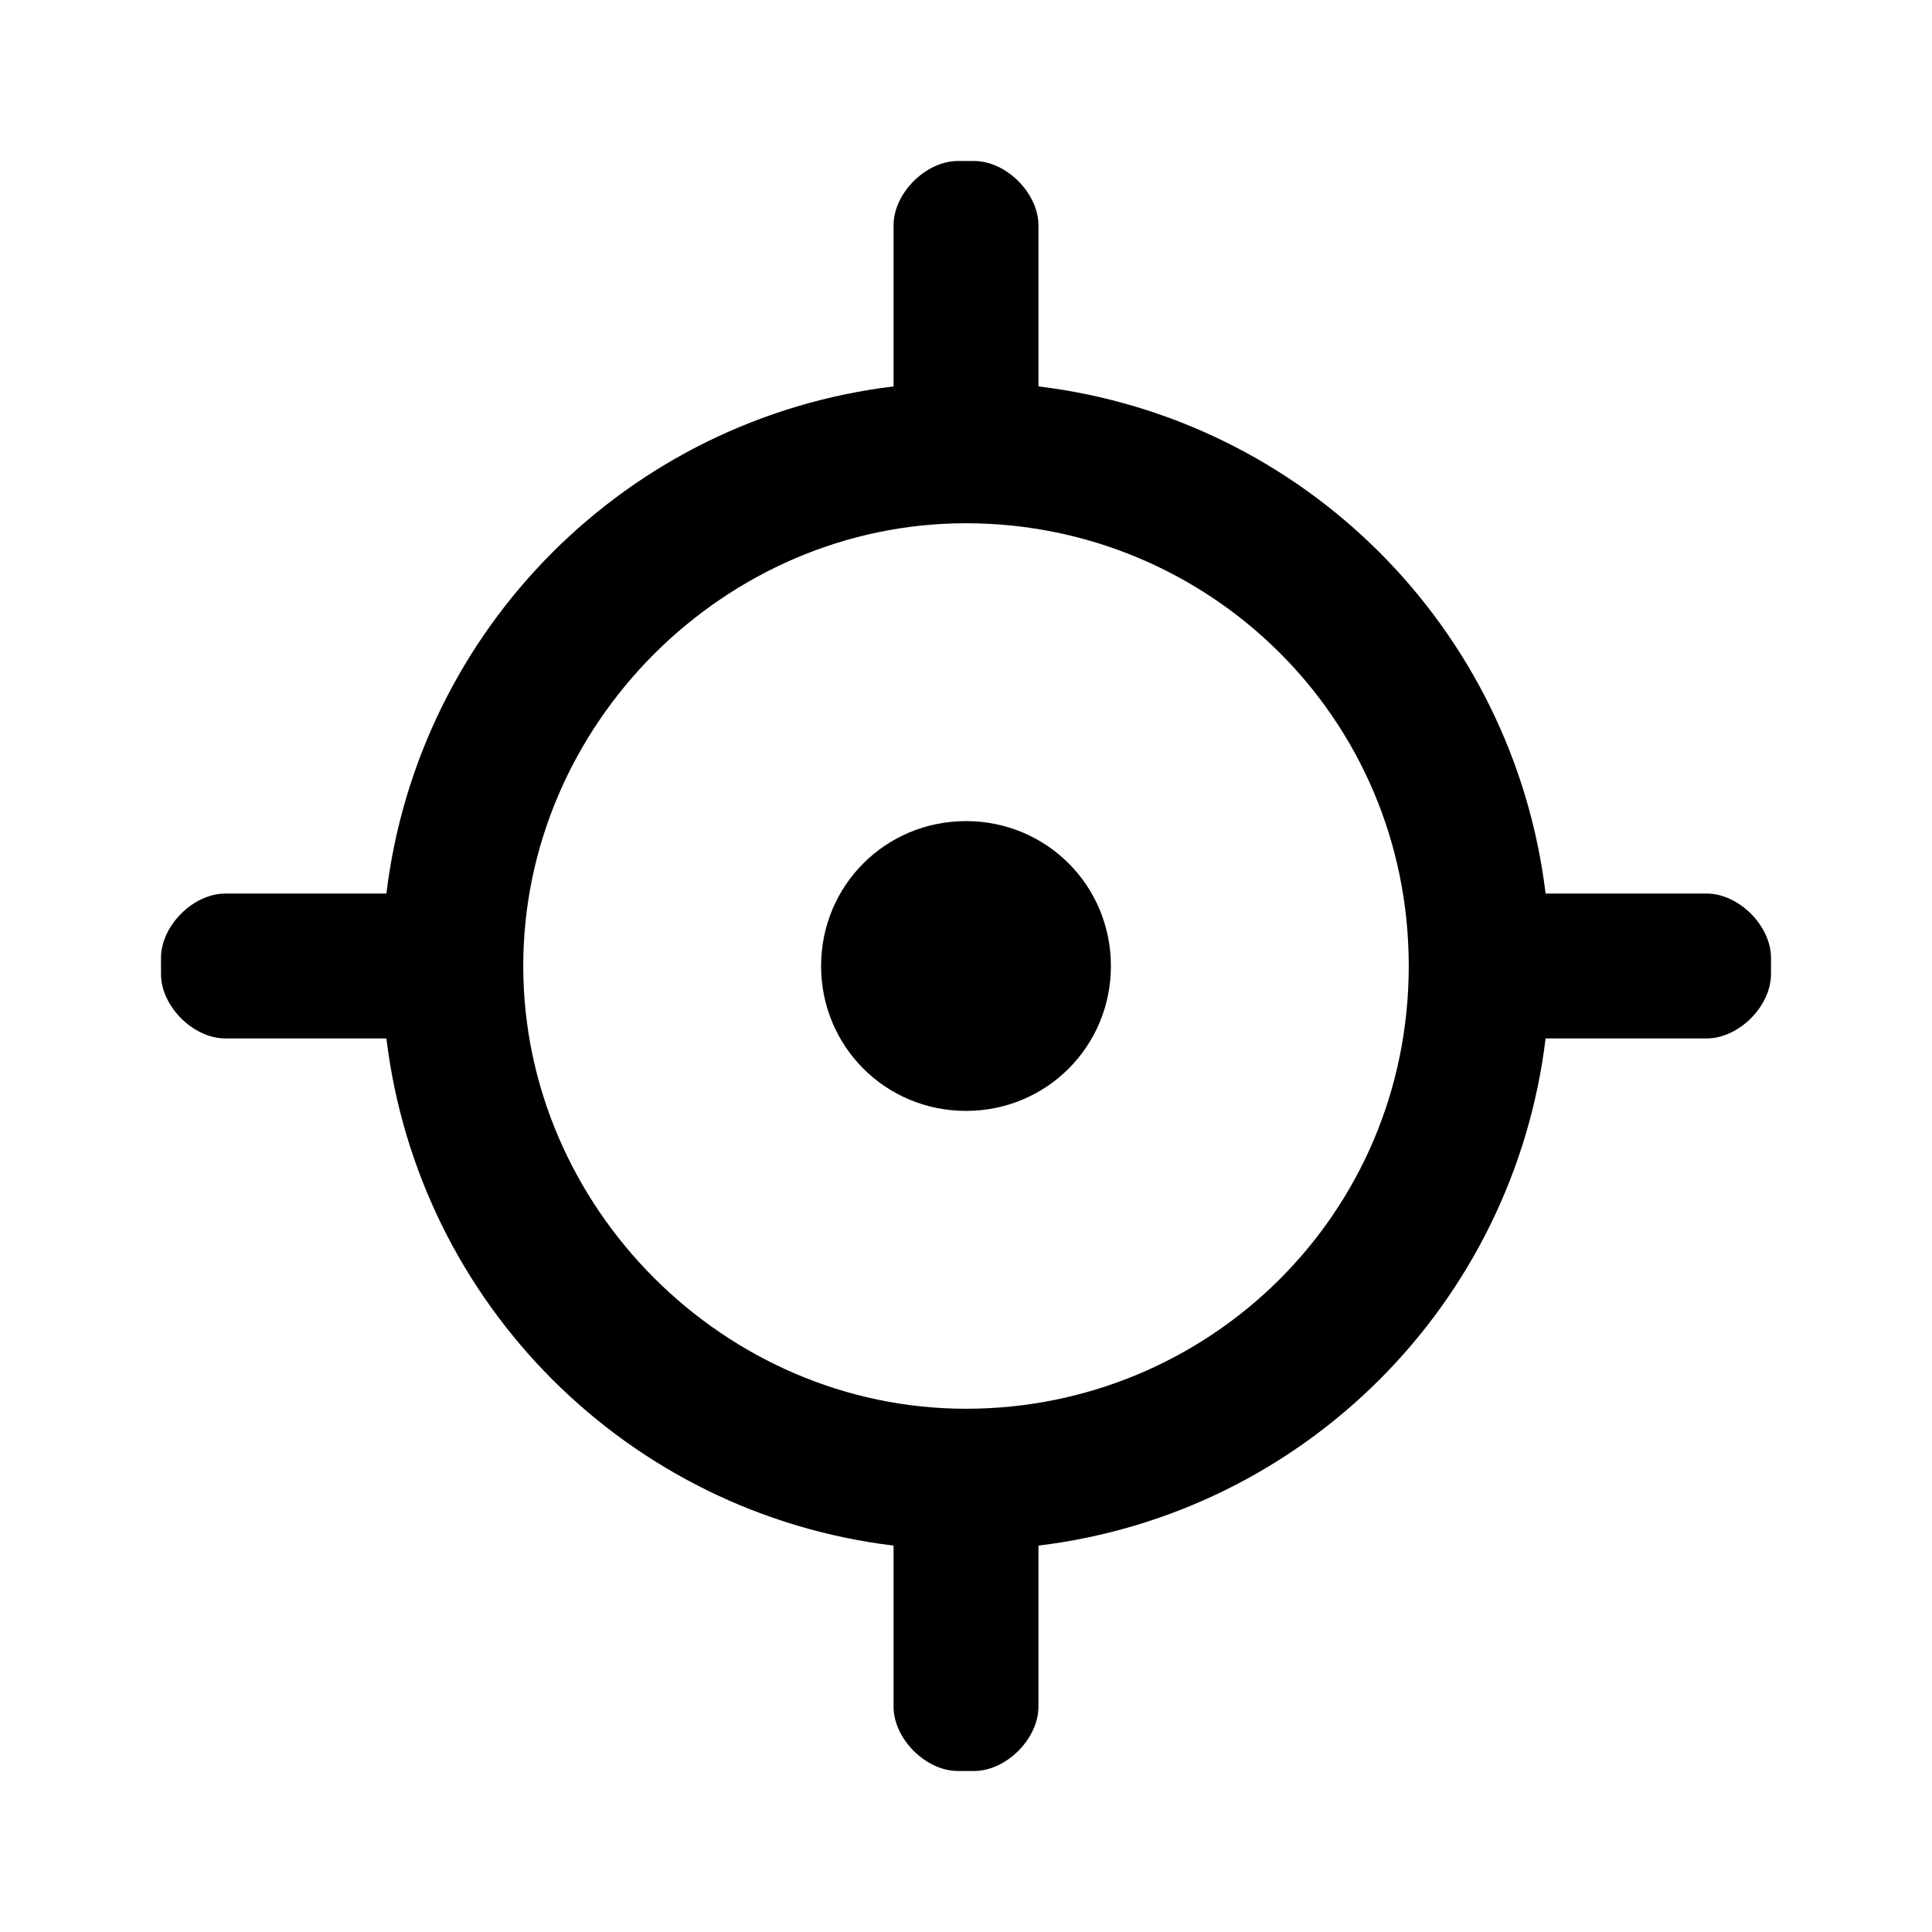 <svg xmlns="http://www.w3.org/2000/svg" viewBox="0 0 480 480" height="480" width="480">
  <path d="M258 56L258 96C324 104 376 156 384 222H424C432 222 440 230 440 238V242C440 250 432 258 424 258L384 258C376 324 324 376 258 384L258 424C258 432 250 440 242 440H238C230 440 222 432 222 424V384C156 376 104 324 96 258L56 258C48 258 40 250 40 242V238C40 230 48 222 56 222H96C104 156 156 104 222 96V56C222 48 230 40 238 40H242C250 40 258 48 258 56ZM240 130C180 130 130 180 130 240S180 350 240 350 350 302 350 240 300 130 240 130ZM240 204C260 204 276 220 276 240S260 276 240 276 204 260 204 240 220 204 240 204Z"/>
</svg>